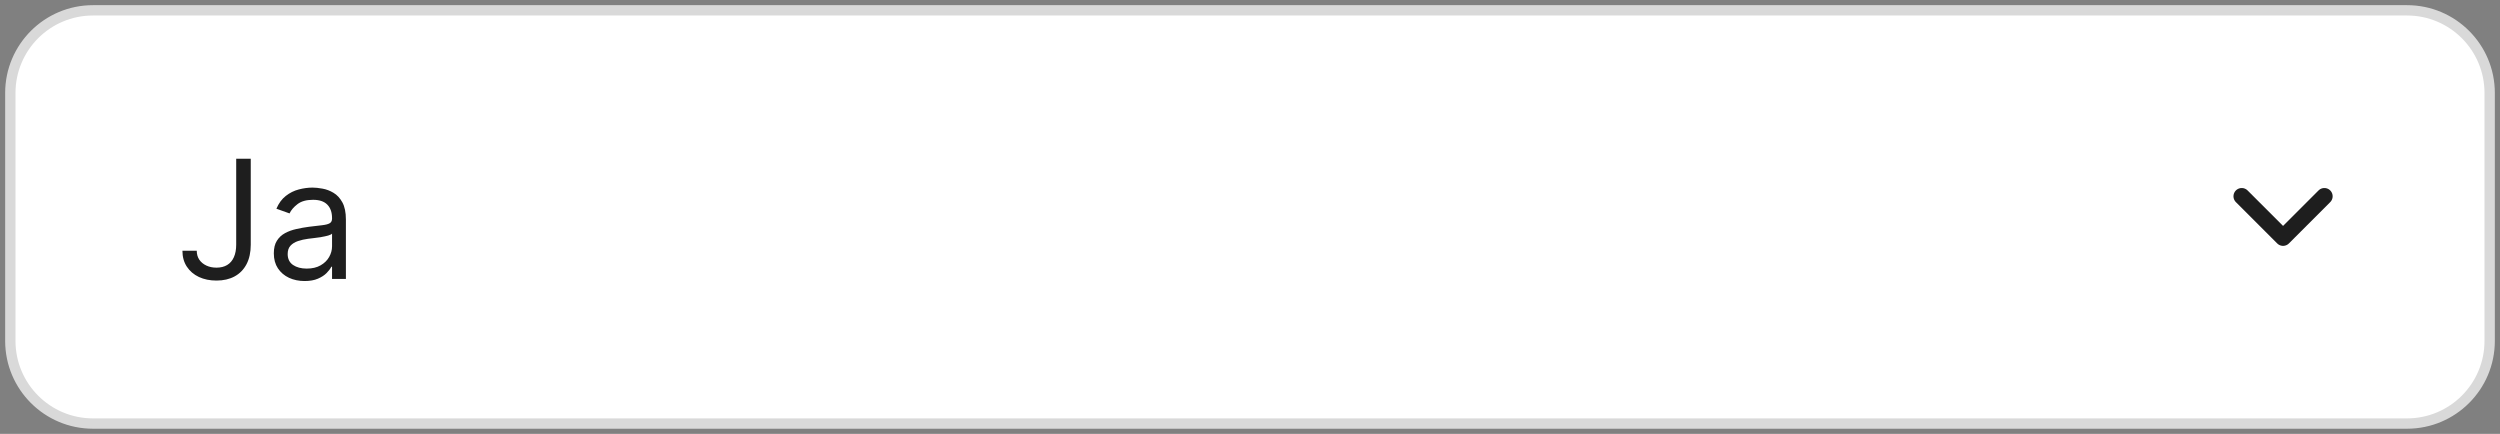 <svg width="242" height="42" viewBox="0 0 242 42" fill="none" xmlns="http://www.w3.org/2000/svg">
<rect x="0" y="0" width="242" height="42" fill="#808080" stroke="none"/>
<path d="M1 9C1 4.582 4.582 1 9 1H233C237.418 1 241 4.582 241 9V33C241 37.418 237.418 41 233 41H9C4.582 41 1 37.418 1 33V9Z" fill="white"/>
<path d="M9 1.5H233V0.5H9V1.5ZM240.5 9V33H241.5V9H240.5ZM233 40.5H9V41.5H233V40.5ZM1.5 33V9H0.5V33H1.5ZM9 40.5C4.858 40.5 1.5 37.142 1.5 33H0.5C0.5 37.694 4.306 41.5 9 41.5V40.5ZM240.5 33C240.5 37.142 237.142 40.5 233 40.5V41.5C237.694 41.5 241.5 37.694 241.5 33H240.5ZM233 1.5C237.142 1.5 240.5 4.858 240.5 9H241.5C241.5 4.306 237.694 0.5 233 0.5V1.5ZM9 0.5C4.306 0.5 0.5 4.306 0.5 9H1.5C1.5 4.858 4.858 1.5 9 1.5V0.5Z" fill="#D9D9D9"/>
<path d="M22.864 15.364H24.273V23.682C24.273 24.424 24.136 25.055 23.864 25.574C23.591 26.093 23.206 26.487 22.71 26.756C22.214 27.025 21.629 27.159 20.954 27.159C20.318 27.159 19.752 27.044 19.256 26.812C18.759 26.578 18.369 26.244 18.085 25.812C17.801 25.381 17.659 24.867 17.659 24.273H19.046C19.046 24.602 19.127 24.89 19.29 25.136C19.456 25.379 19.684 25.568 19.972 25.704C20.259 25.841 20.587 25.909 20.954 25.909C21.36 25.909 21.704 25.824 21.989 25.653C22.273 25.483 22.489 25.233 22.636 24.903C22.788 24.57 22.864 24.163 22.864 23.682V15.364ZM29.483 27.204C28.93 27.204 28.428 27.1 27.977 26.892C27.526 26.68 27.169 26.375 26.903 25.977C26.638 25.576 26.506 25.091 26.506 24.523C26.506 24.023 26.604 23.617 26.801 23.307C26.998 22.992 27.261 22.746 27.591 22.568C27.921 22.39 28.284 22.258 28.682 22.171C29.083 22.079 29.487 22.008 29.892 21.954C30.422 21.886 30.852 21.835 31.182 21.801C31.515 21.763 31.758 21.701 31.909 21.614C32.064 21.526 32.142 21.375 32.142 21.159V21.114C32.142 20.553 31.989 20.117 31.682 19.807C31.379 19.496 30.919 19.341 30.301 19.341C29.661 19.341 29.159 19.481 28.796 19.761C28.432 20.042 28.176 20.341 28.028 20.659L26.756 20.204C26.983 19.674 27.286 19.261 27.665 18.966C28.047 18.667 28.464 18.458 28.915 18.341C29.369 18.22 29.816 18.159 30.256 18.159C30.536 18.159 30.858 18.193 31.222 18.261C31.589 18.326 31.943 18.46 32.284 18.665C32.629 18.869 32.915 19.178 33.142 19.591C33.369 20.004 33.483 20.557 33.483 21.25V27H32.142V25.818H32.074C31.983 26.008 31.831 26.21 31.619 26.426C31.407 26.642 31.125 26.826 30.773 26.977C30.421 27.129 29.991 27.204 29.483 27.204ZM29.688 26C30.218 26 30.665 25.896 31.028 25.688C31.396 25.479 31.672 25.21 31.858 24.881C32.047 24.551 32.142 24.204 32.142 23.841V22.614C32.085 22.682 31.96 22.744 31.767 22.801C31.578 22.854 31.358 22.901 31.108 22.943C30.862 22.981 30.621 23.015 30.386 23.046C30.155 23.072 29.968 23.095 29.824 23.114C29.475 23.159 29.15 23.233 28.847 23.335C28.547 23.434 28.305 23.583 28.119 23.784C27.938 23.981 27.847 24.25 27.847 24.591C27.847 25.057 28.019 25.409 28.364 25.648C28.712 25.883 29.153 26 29.688 26Z" fill="#1E1E1E"/>
<path d="M217 19L221 23L225 19" stroke="#1E1E1E" stroke-width="1.6" stroke-linecap="round" stroke-linejoin="round"/>
</svg>
